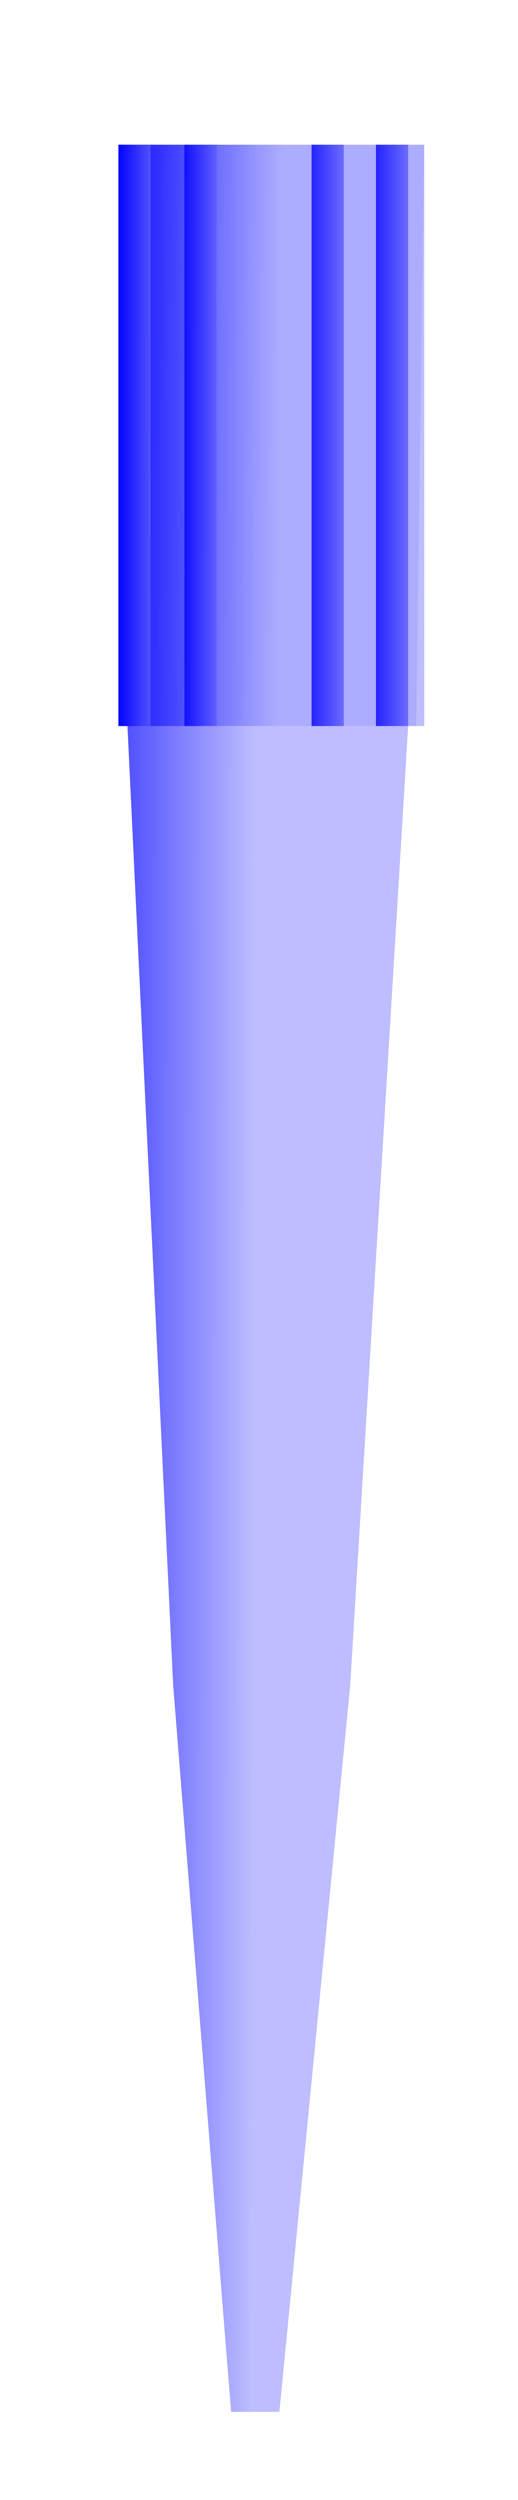 <?xml version="1.0" encoding="UTF-8" standalone="no"?>
<!-- Generator: Adobe Illustrator 15.1.0, SVG Export Plug-In . SVG Version: 6.00 Build 0)  -->
<!DOCTYPE svg PUBLIC "-//W3C//DTD SVG 1.1//EN" "http://www.w3.org/Graphics/SVG/1.1/DTD/svg11.dtd">
<svg
   xmlns:dc="http://purl.org/dc/elements/1.1/"
   xmlns:cc="http://creativecommons.org/ns#"
   xmlns:rdf="http://www.w3.org/1999/02/22-rdf-syntax-ns#"
   xmlns:svg="http://www.w3.org/2000/svg"
   xmlns="http://www.w3.org/2000/svg"
   xmlns:xlink="http://www.w3.org/1999/xlink"
   xmlns:sodipodi="http://sodipodi.sourceforge.net/DTD/sodipodi-0.dtd"
   xmlns:inkscape="http://www.inkscape.org/namespaces/inkscape"
   version="1.1"
   id="Layer_1"
   x="0px"
   y="0px"
   width="35px"
   height="168.75px"
   viewBox="273.5 148.5 35 168.75"
   enable-background="new 273.5 148.5 35 168.75"
   xml:space="preserve"
   inkscape:version="0.48.5 r10040"
   sodipodi:docname="tip.svg"><defs
     id="defs51" /><sodipodi:namedview
     pagecolor="#ffffff"
     bordercolor="#666666"
     borderopacity="1"
     objecttolerance="10"
     gridtolerance="10"
     guidetolerance="10"
     inkscape:pageopacity="0"
     inkscape:pageshadow="2"
     inkscape:window-width="3008"
     inkscape:window-height="1560"
     id="namedview49"
     showgrid="false"
     inkscape:zoom="1.3985185"
     inkscape:cx="17.5"
     inkscape:cy="84.375"
     inkscape:window-x="0"
     inkscape:window-y="22"
     inkscape:window-maximized="1"
     inkscape:current-layer="Layer_1" /><symbol
     id="svg_17"
     viewBox="-4.75 -39 9.5 78"><g
       id="g4"><title
         id="title6">Layer 1</title><linearGradient
         id="svg_9_2_"
         gradientUnits="userSpaceOnUse"
         x1="7237.271"
         y1="-8181.942"
         x2="7237.768"
         y2="-8181.935"
         gradientTransform="matrix(9.5 0 0 78 -68758.898 638190.625)"><stop
           offset="0"
           style="stop-color:#0000FF"
           id="stop9" /><stop
           offset="1"
           style="stop-color:#A8A8FF;stop-opacity:0.996"
           id="stop11" /></linearGradient><path
         id="svg_9_1_"
         fill="url(#svg_9_2_)"
         fill-opacity="0.76"
         d="M-4.75-39c3.167,0,6.334,0,9.5,0L4.5-19H4.25l-1.8,33l-2.2,25    h-1.5l-1.8-25l-1.42-33h-0.28V-39z" /><linearGradient
         id="svg_7_2_"
         gradientUnits="userSpaceOnUse"
         x1="7237.27"
         y1="-7890.288"
         x2="7237.767"
         y2="-7890.28"
         gradientTransform="matrix(9.5 0 0 20 -68758.898 157776.594)"><stop
           offset="0"
           style="stop-color:#0000FF"
           id="stop15" /><stop
           offset="1"
           style="stop-color:#A8A8FF;stop-opacity:0.996"
           id="stop17" /></linearGradient><polygon
         id="svg_7_1_"
         fill="url(#svg_7_2_)"
         fill-opacity="0.76"
         points="-4.75,-39 4.75,-39 4.75,-19 -4.75,-19   " /><linearGradient
         id="svg_6_2_"
         gradientUnits="userSpaceOnUse"
         x1="-104.353"
         y1="-7890.28"
         x2="-103.353"
         y2="-7890.28"
         gradientTransform="matrix(1 0 0 20 107.603 157776.594)"><stop
           offset="0"
           style="stop-color:#0000FF"
           id="stop21" /><stop
           offset="1"
           style="stop-color:#5B5BFF;stop-opacity:0.996"
           id="stop23" /></linearGradient><polygon
         id="svg_6_1_"
         fill="url(#svg_6_2_)"
         fill-opacity="0.8"
         points="3.25,-39 4.25,-39 4.25,-19 3.25,-19   " /><linearGradient
         id="svg_5_2_"
         gradientUnits="userSpaceOnUse"
         x1="-104.353"
         y1="-7890.28"
         x2="-103.353"
         y2="-7890.28"
         gradientTransform="matrix(1 0 0 20 99.603 157776.594)"><stop
           offset="0"
           style="stop-color:#0000FF"
           id="stop27" /><stop
           offset="1"
           style="stop-color:#5B5BFF;stop-opacity:0.996"
           id="stop29" /></linearGradient><polygon
         id="svg_5_1_"
         fill="url(#svg_5_2_)"
         fill-opacity="0.8"
         points="-4.75,-39 -3.75,-39 -3.75,-19 -4.75,-19   " /><linearGradient
         id="svg_4_2_"
         gradientUnits="userSpaceOnUse"
         x1="-104.353"
         y1="-7890.28"
         x2="-103.353"
         y2="-7890.28"
         gradientTransform="matrix(1 0 0 20 105.603 157776.594)"><stop
           offset="0"
           style="stop-color:#0000FF"
           id="stop33" /><stop
           offset="1"
           style="stop-color:#5B5BFF;stop-opacity:0.996"
           id="stop35" /></linearGradient><polygon
         id="svg_4_1_"
         fill="url(#svg_4_2_)"
         fill-opacity="0.8"
         points="1.25,-39 2.25,-39 2.25,-19 1.25,-19   " /><linearGradient
         id="svg_2_2_"
         gradientUnits="userSpaceOnUse"
         x1="-104.353"
         y1="-7890.28"
         x2="-103.353"
         y2="-7890.28"
         gradientTransform="matrix(1 0 0 20 101.653 157776.594)"><stop
           offset="0"
           style="stop-color:#0000FF"
           id="stop39" /><stop
           offset="1"
           style="stop-color:#5B5BFF;stop-opacity:0.996"
           id="stop41" /></linearGradient><polygon
         id="svg_2_1_"
         fill="url(#svg_2_2_)"
         fill-opacity="0.8"
         points="-2.7,-39 -1.7,-39 -1.7,-19 -2.7,-19   " /></g></symbol><g
     id="g44"><use
       xlink:href="#svg_17"
       width="9.5"
       height="78"
       id="svg_18"
       x="-4.75"
       y="-39"
       transform="matrix(2.175 0 0 1.962 291.834 234.787)"
       overflow="visible" /><title
       id="title47">Layer 1</title></g></svg>
